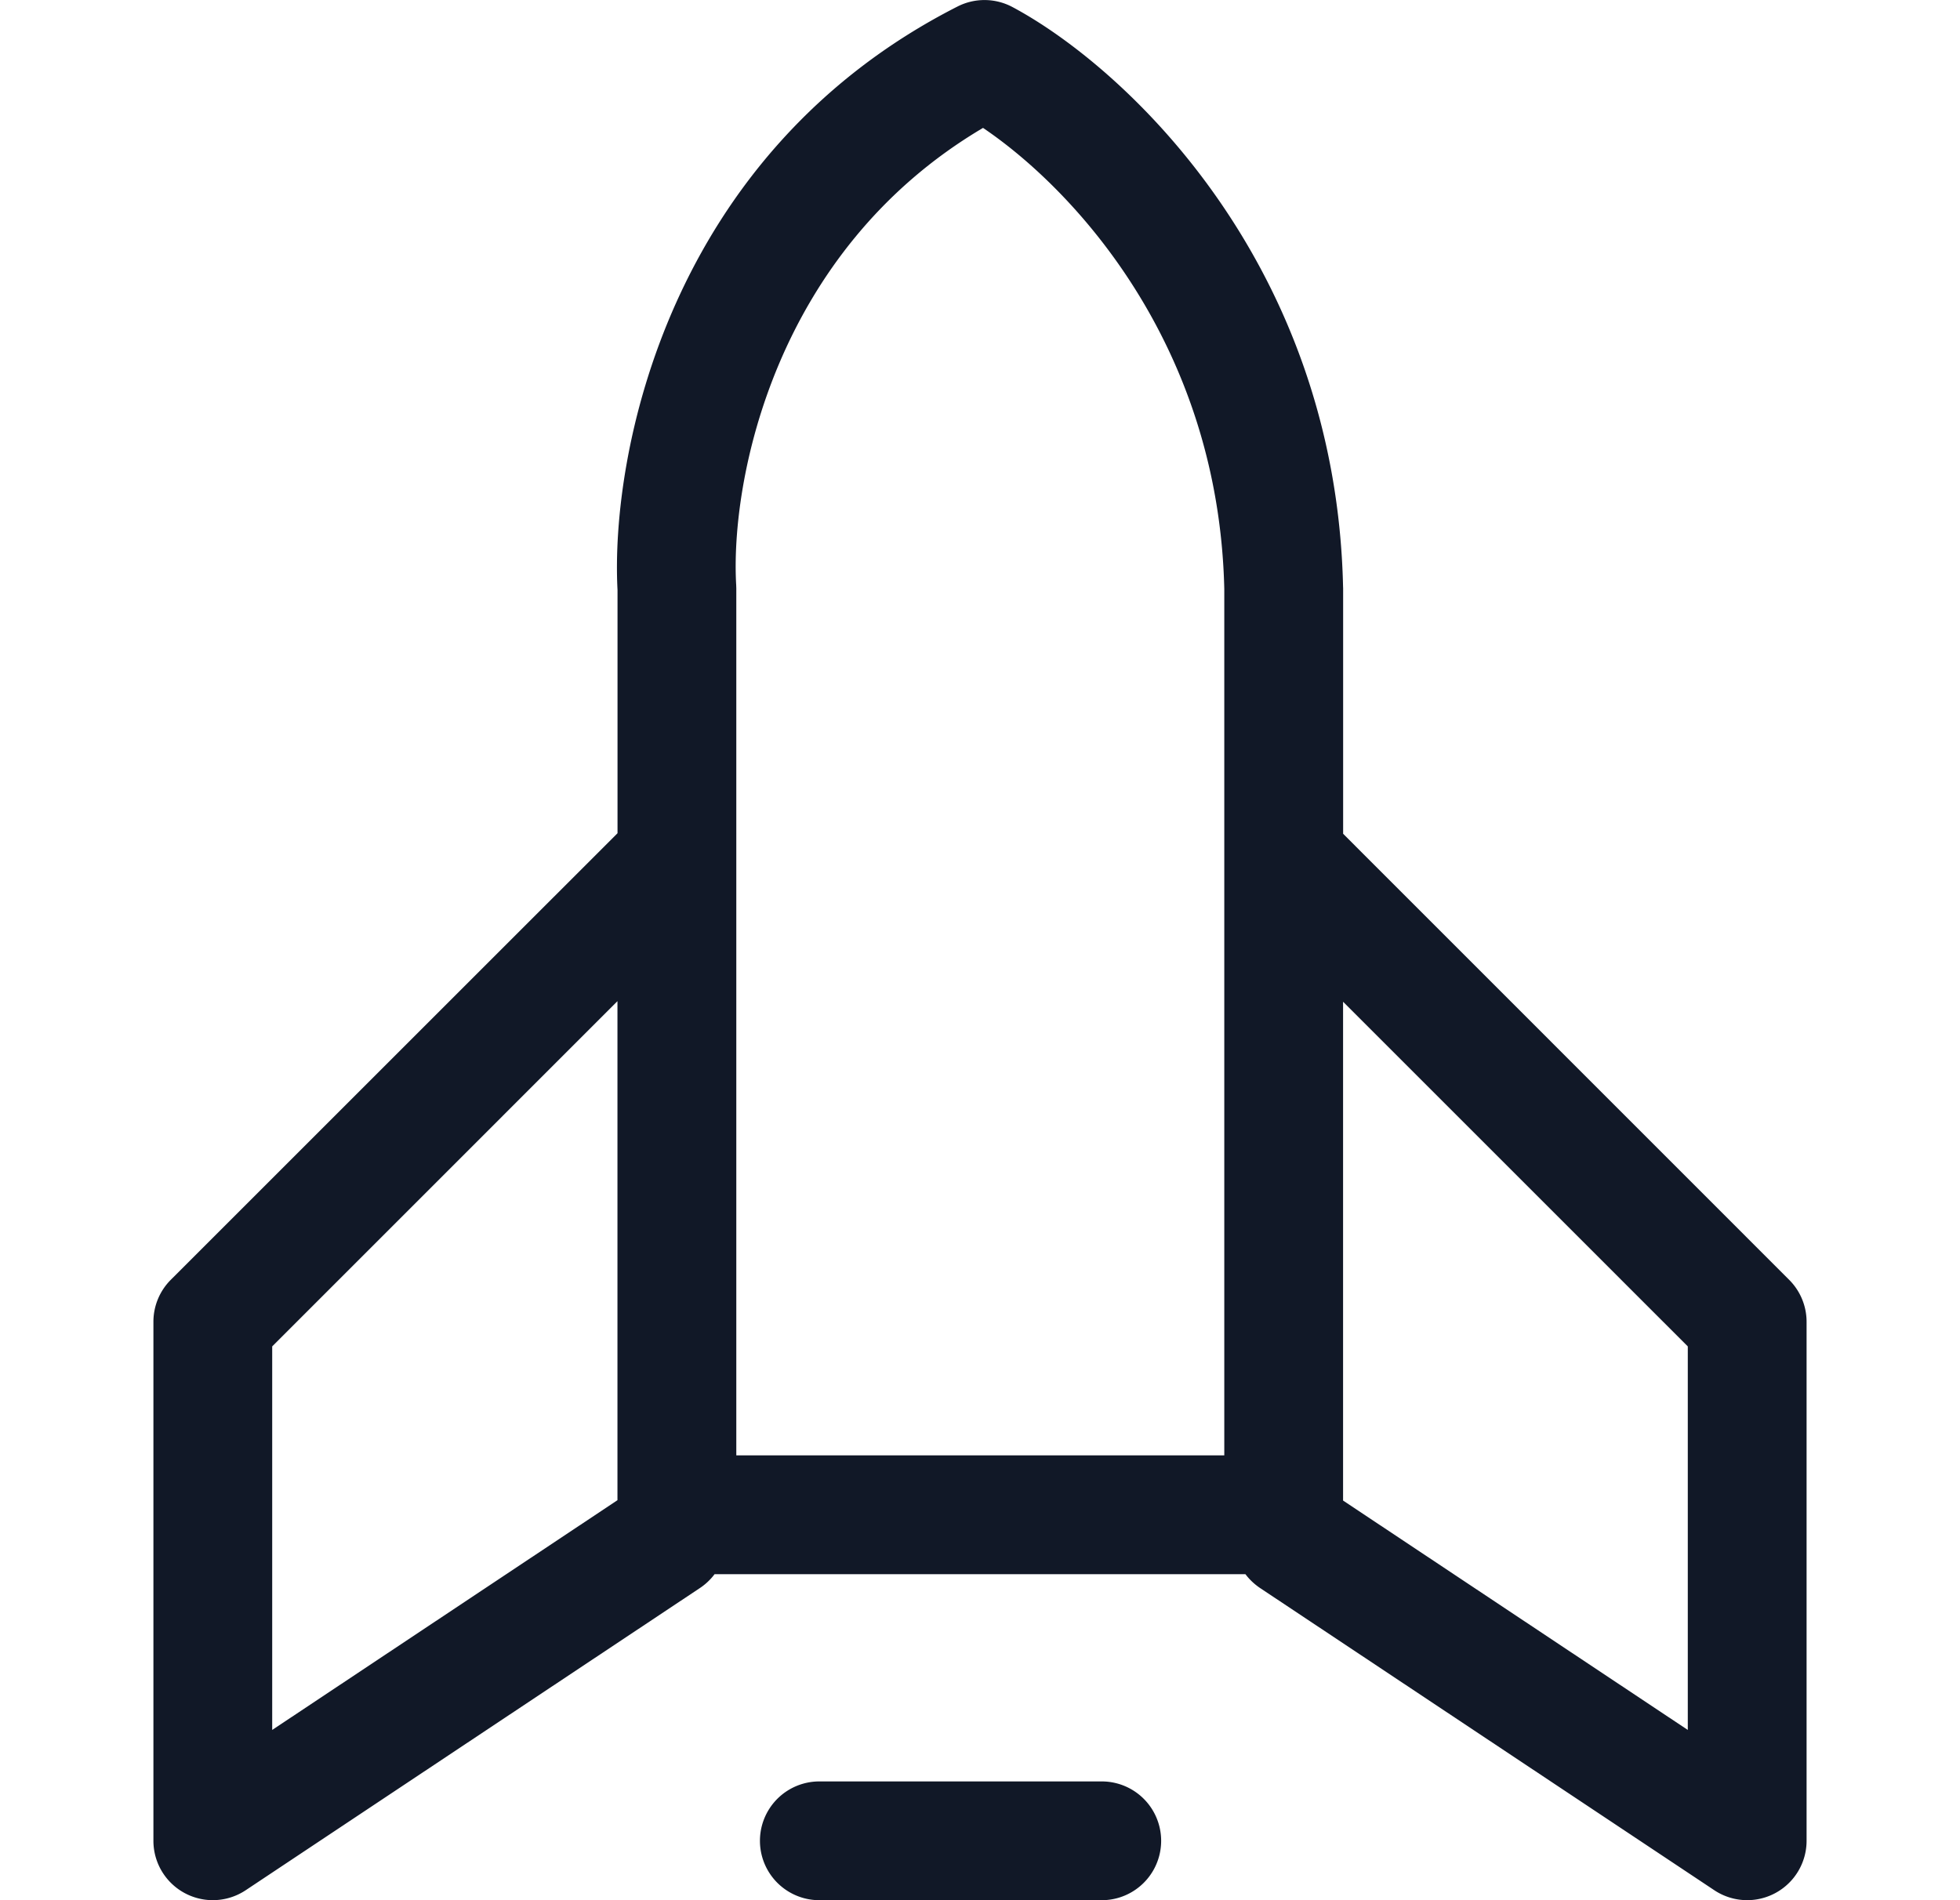 <svg xmlns="http://www.w3.org/2000/svg" width="33" height="32" fill="none" viewBox="0 0 33 32"><path fill="#111827" fill-rule="evenodd" d="M17.045.118a1 1 0 0 0-.924-.008c-4.886 2.486-5.844 7.555-5.724 9.825v4.097l-7.521 7.52a1 1 0 0 0-.293.708v8.739a1 1 0 0 0 1.554.833l7.646-5.088a.998.998 0 0 0 .248-.234h8.938c.067.089.15.168.248.234l7.646 5.088a1 1 0 0 0 1.554-.833V22.26a1 1 0 0 0-.293-.707l-7.51-7.512V9.907l-.001-.022c-.122-5.484-3.7-8.771-5.568-9.767Zm5.568 16.752v8.4l5.804 3.863v-6.459l-5.804-5.804Zm-18.03 5.804 5.813-5.814v8.404l-5.813 3.869v-6.459ZM12.395 9.85c-.1-1.732.631-5.612 4.156-7.696 1.505 1.016 3.966 3.626 4.062 7.765v14.59h-8.216V9.908l-.002-.057Zm1.4 20.15a1 1 0 1 0 0 2h4.755a1 1 0 1 0 0-2h-4.755Z" clip-rule="evenodd"/></svg>